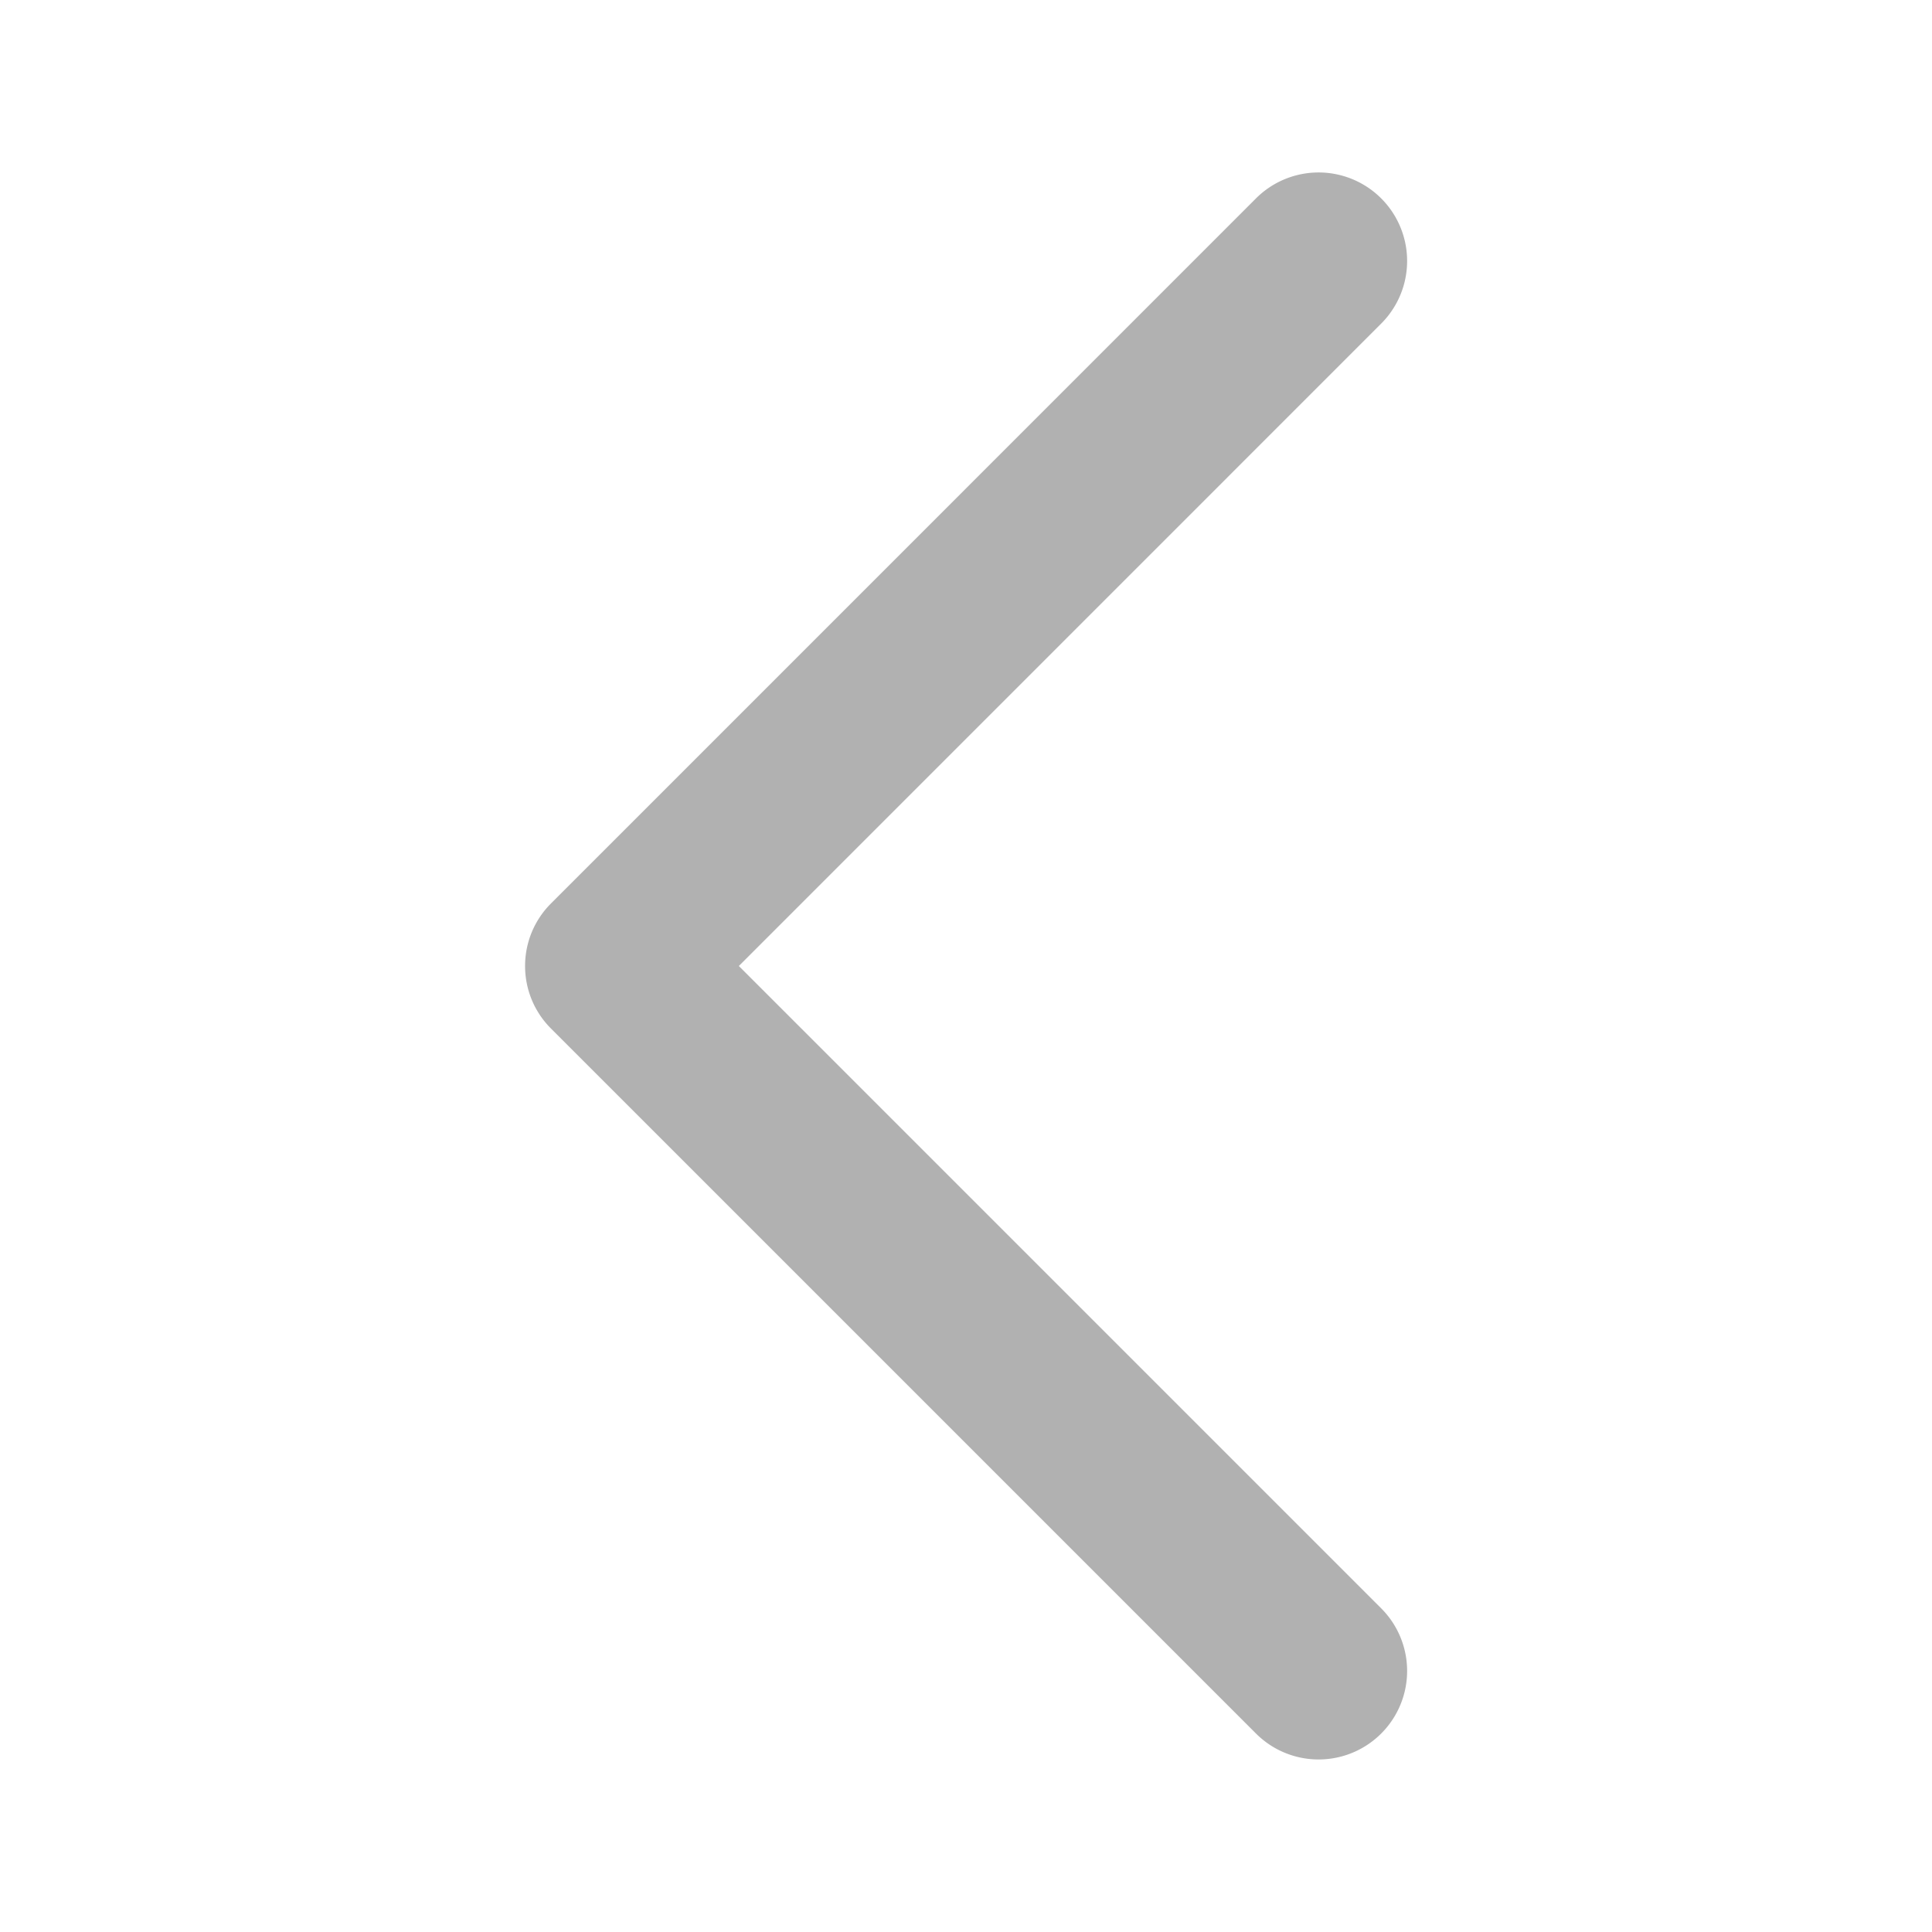 <svg xmlns="http://www.w3.org/2000/svg" xmlns:xlink="http://www.w3.org/1999/xlink" width="28" height="28" viewBox="0 0 28 28">
  <defs>
    <clipPath id="clip-path">
      <rect id="사각형_1612" data-name="사각형 1612" width="23" height="12.783" fill="#b1b1b1"/>
    </clipPath>
  </defs>
  <g id="그룹_918" data-name="그룹 918" transform="translate(-1037 -902)">
    <rect id="사각형_1613" data-name="사각형 1613" width="28" height="28" transform="translate(1037 902)" fill="#ffd9d9" opacity="0"/>
    <g id="그룹_859" data-name="그룹 859" transform="translate(1057.393 904.5) rotate(90)">
      <g id="그룹_858" data-name="그룹 858" transform="translate(0 0)" clip-path="url(#clip-path)">
        <path id="패스_250" data-name="패스 250" d="M11.5,12.783a1.277,1.277,0,0,1-.907-.376L.375,2.19A1.283,1.283,0,0,1,2.19.376L11.5,9.685,20.809.376A1.283,1.283,0,0,1,22.624,2.19L12.407,12.407a1.277,1.277,0,0,1-.907.376" transform="translate(0 0)" fill="#b1b1b1"/>
      </g>
    </g>
  </g>
</svg>
